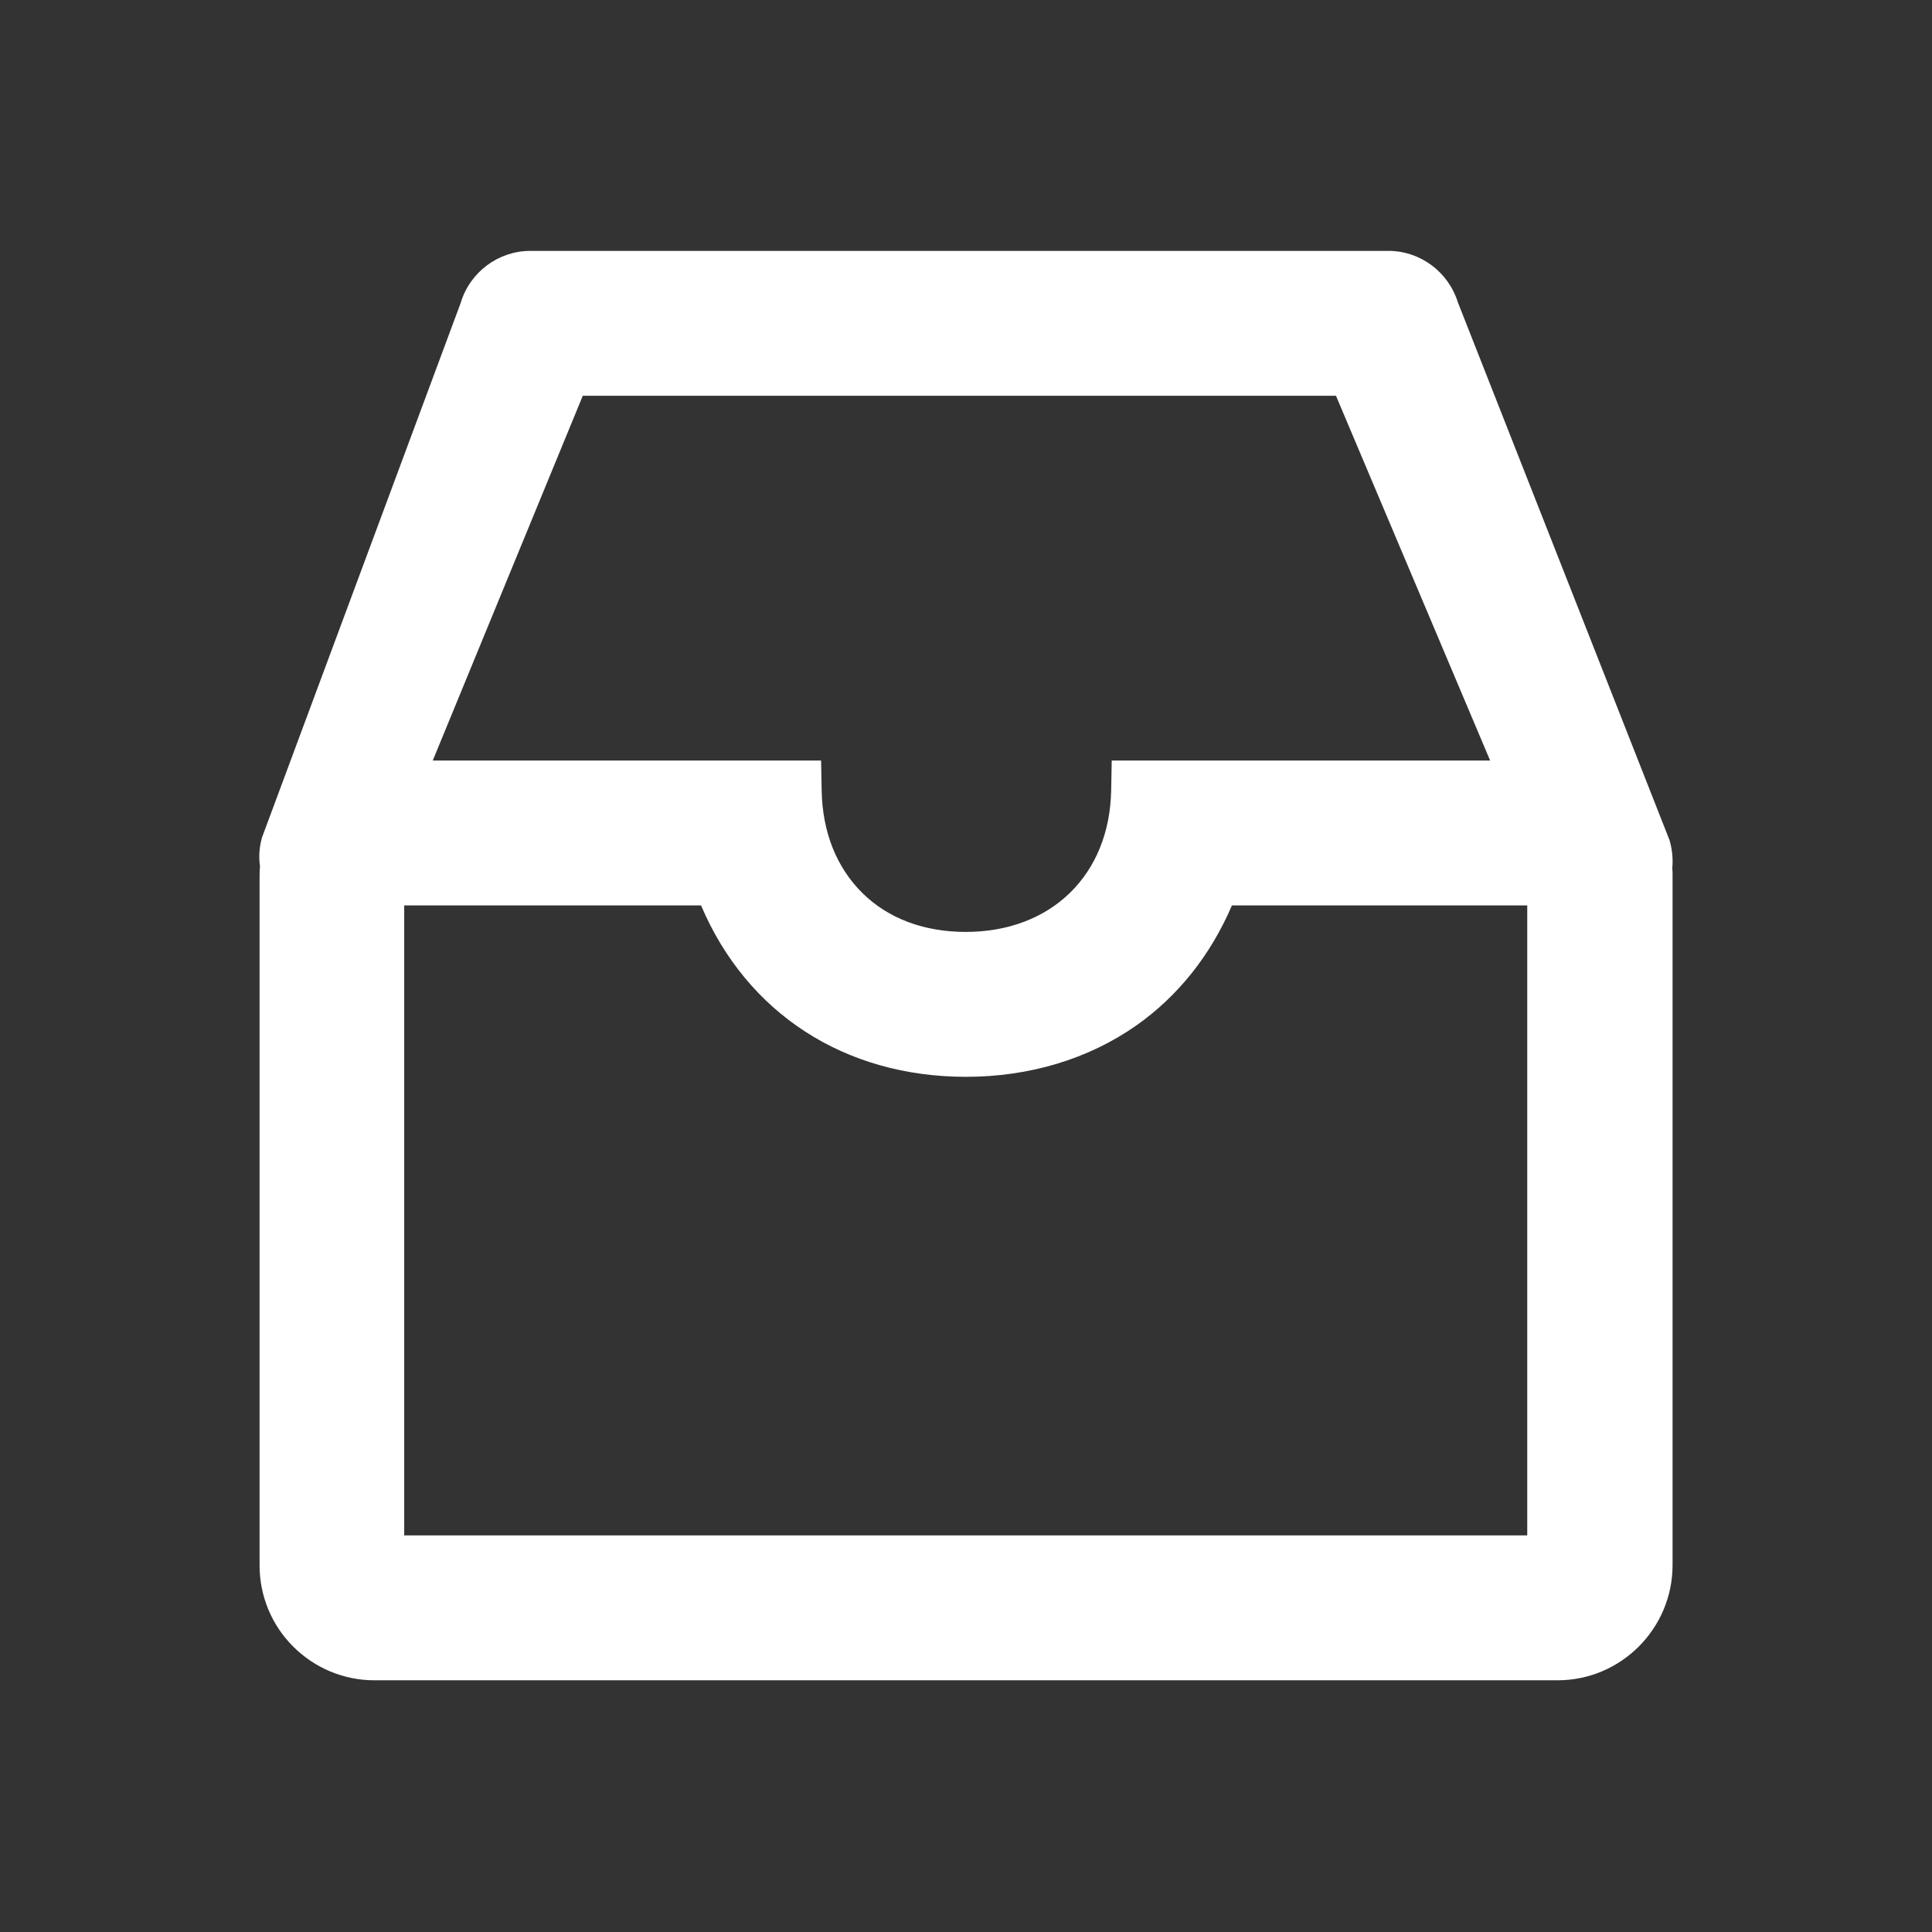 <svg width="14" height="14" viewBox="0 0 14 14" fill="none" xmlns="http://www.w3.org/2000/svg">
<rect x="0" y="0" width="14" height="14" fill="#333333" stroke="none"/>
<g id="Inbox">
<path id="Vector" d="M12.101 6.099L12.098 6.088L10.564 2.19C10.495 1.97 10.292 1.818 10.061 1.818H3.843C3.61 1.818 3.404 1.973 3.338 2.196L1.904 6.054L1.9 6.064L1.897 6.074C1.879 6.141 1.874 6.21 1.884 6.277C1.882 6.299 1.881 6.321 1.881 6.342V11.345C1.881 11.565 1.969 11.777 2.125 11.932C2.281 12.088 2.492 12.176 2.712 12.176H11.287C11.745 12.176 12.118 11.803 12.12 11.345V6.342C12.12 6.325 12.12 6.307 12.118 6.292C12.124 6.225 12.118 6.161 12.101 6.099ZM8.056 5.511L8.052 5.726C8.041 6.34 7.618 6.753 6.998 6.753C6.696 6.753 6.436 6.656 6.249 6.471C6.062 6.286 5.959 6.029 5.954 5.726L5.95 5.511H3.136L4.223 2.868H9.681L10.798 5.511H8.056V5.511ZM2.929 6.561H5.08C5.412 7.342 6.119 7.803 7 7.803C7.46 7.803 7.888 7.674 8.234 7.431C8.538 7.217 8.774 6.919 8.927 6.561H11.067V11.126H2.929V6.561V6.561Z" fill="white"/>
</g>
</svg>
